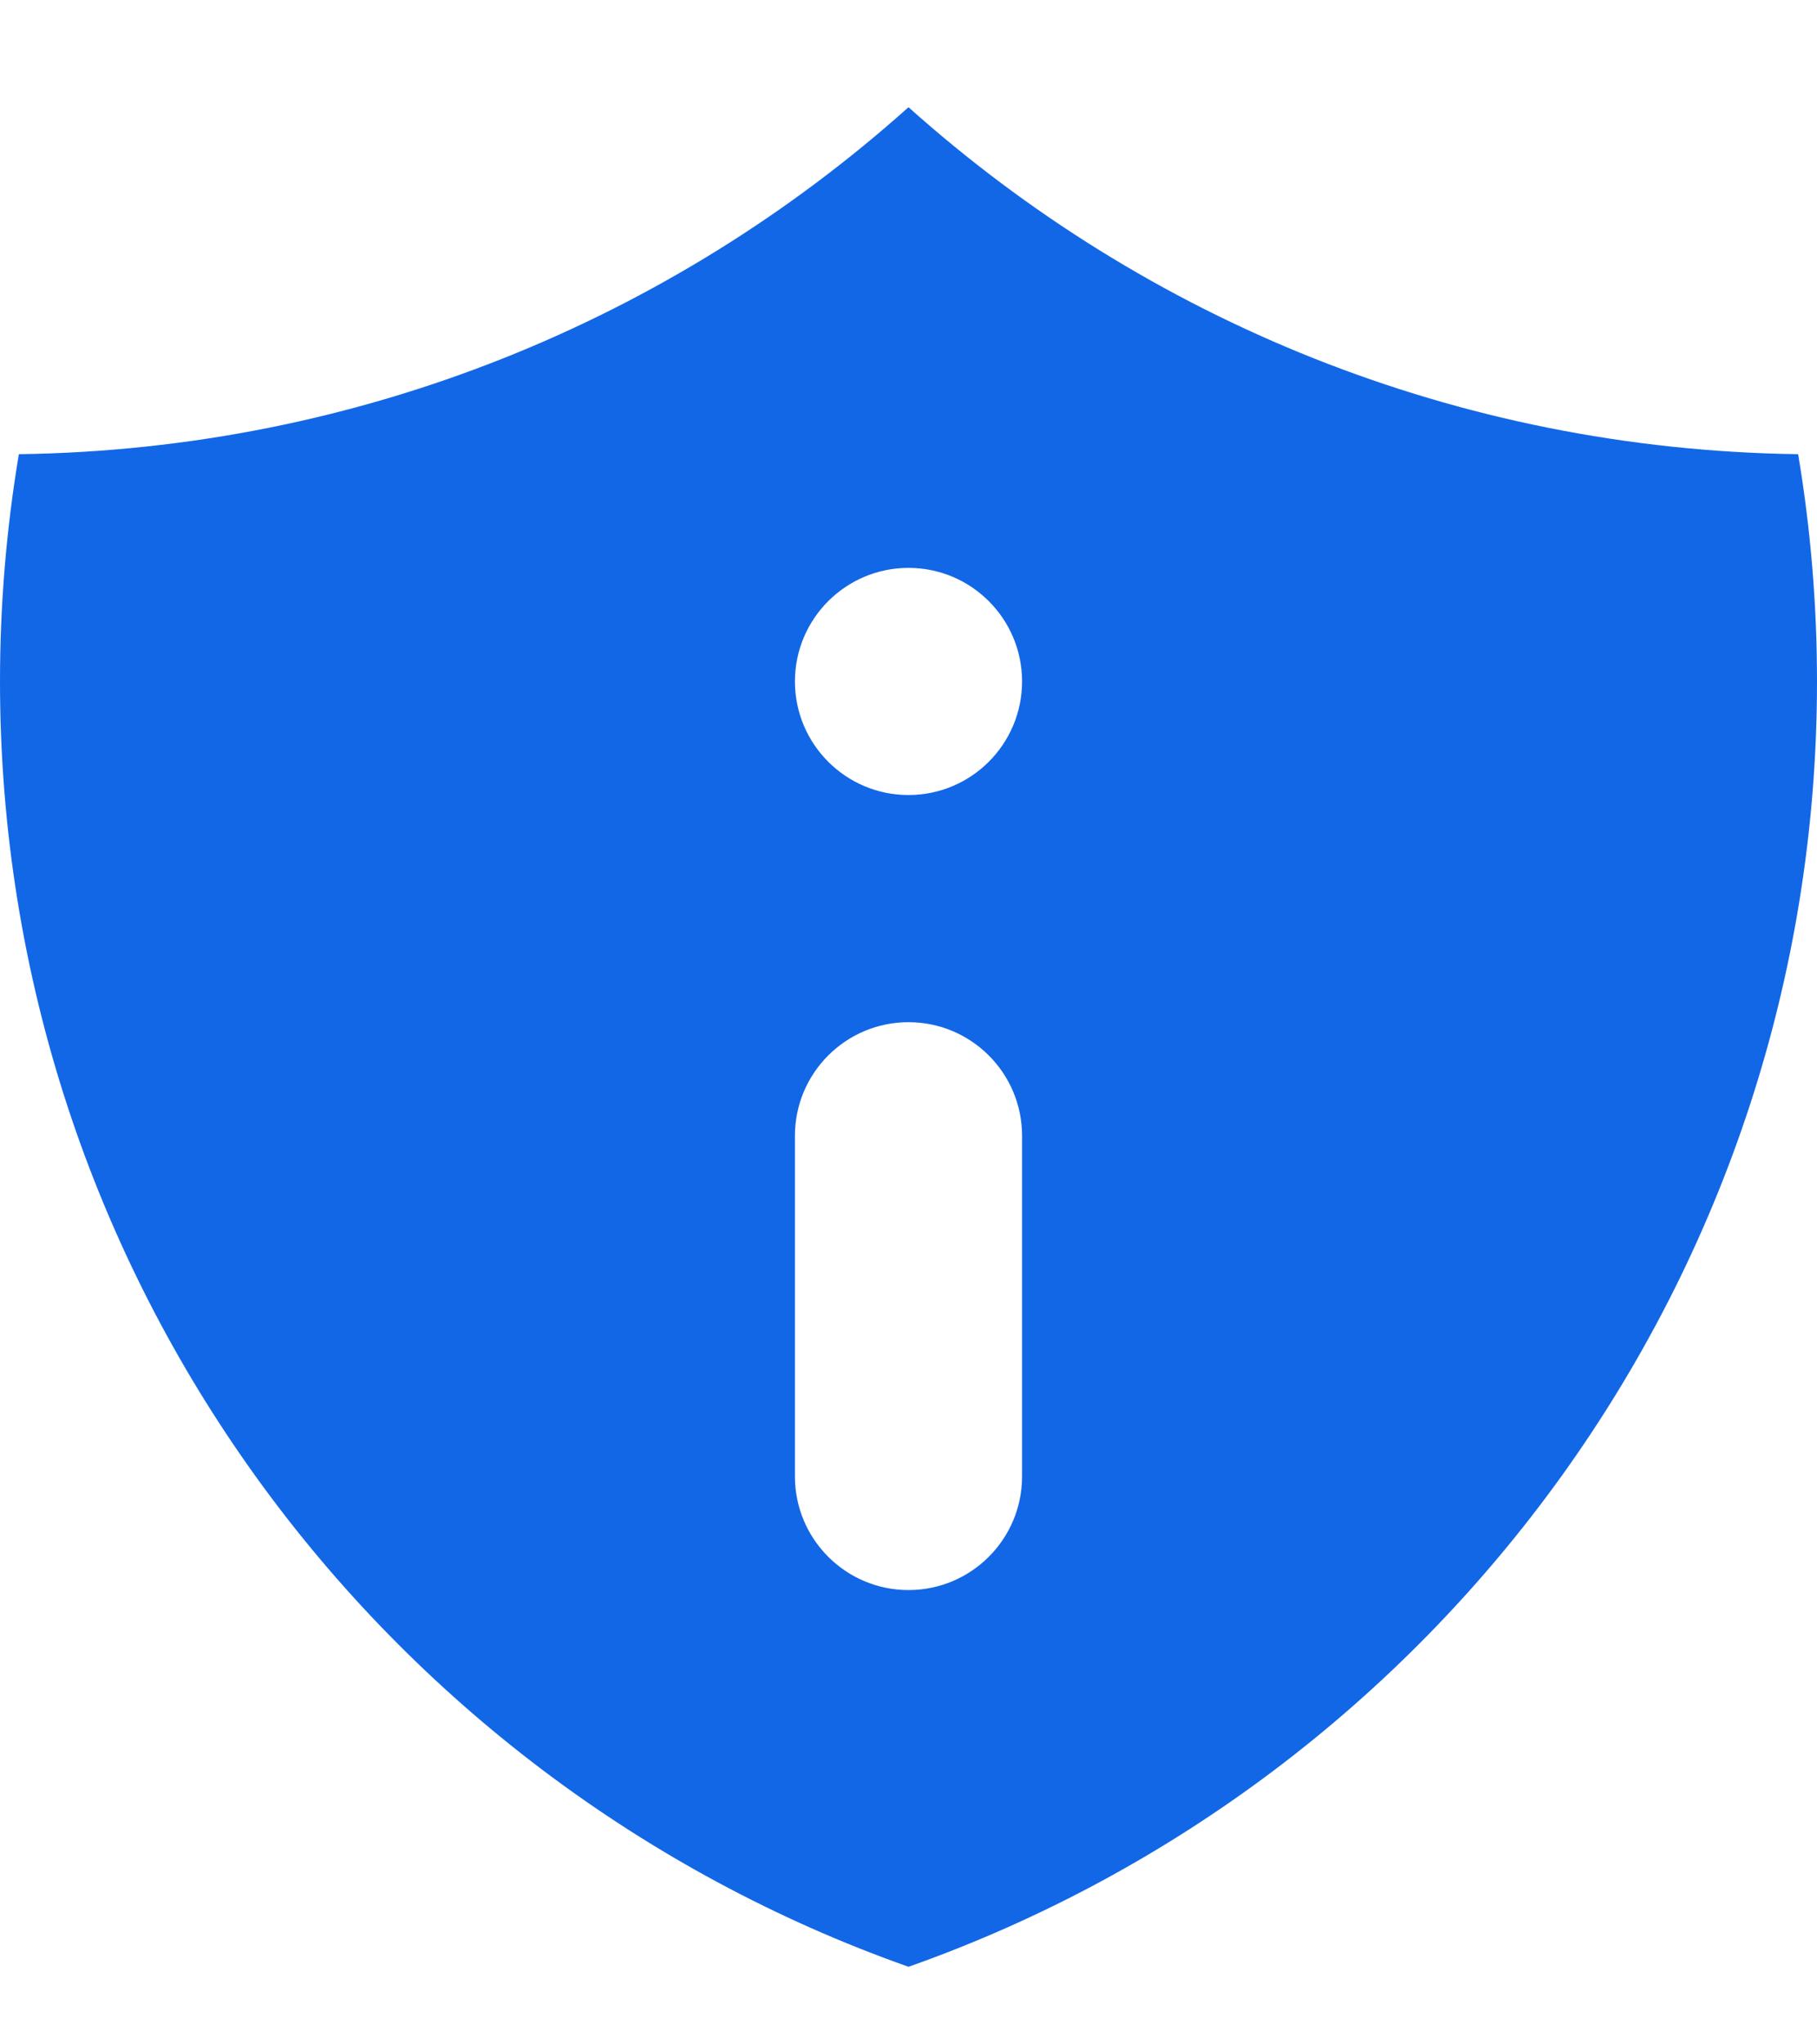 <svg width="16" height="18" viewBox="0 0 16 18" fill="none" xmlns="http://www.w3.org/2000/svg">
<path fill-rule="evenodd" clip-rule="evenodd" d="M8 0.944C5.915 2.81 3.174 3.958 0.166 3.999C0.057 4.65 0 5.318 0 6C0 11.225 3.339 15.67 8 17.317C12.661 15.67 16 11.225 16 6C16 5.318 15.943 4.65 15.834 3.999C12.826 3.958 10.085 2.81 8 0.944ZM9 6C9 5.448 8.552 5 8 5C7.448 5 7 5.448 7 6C7 6.552 7.448 7 8 7C8.552 7 9 6.552 9 6ZM9 13C9 13.552 8.552 14 8 14C7.448 14 7 13.552 7 13V10C7 9.448 7.448 9 8 9C8.552 9 9 9.448 9 10V13Z" fill="#1267E6"/>
</svg>
